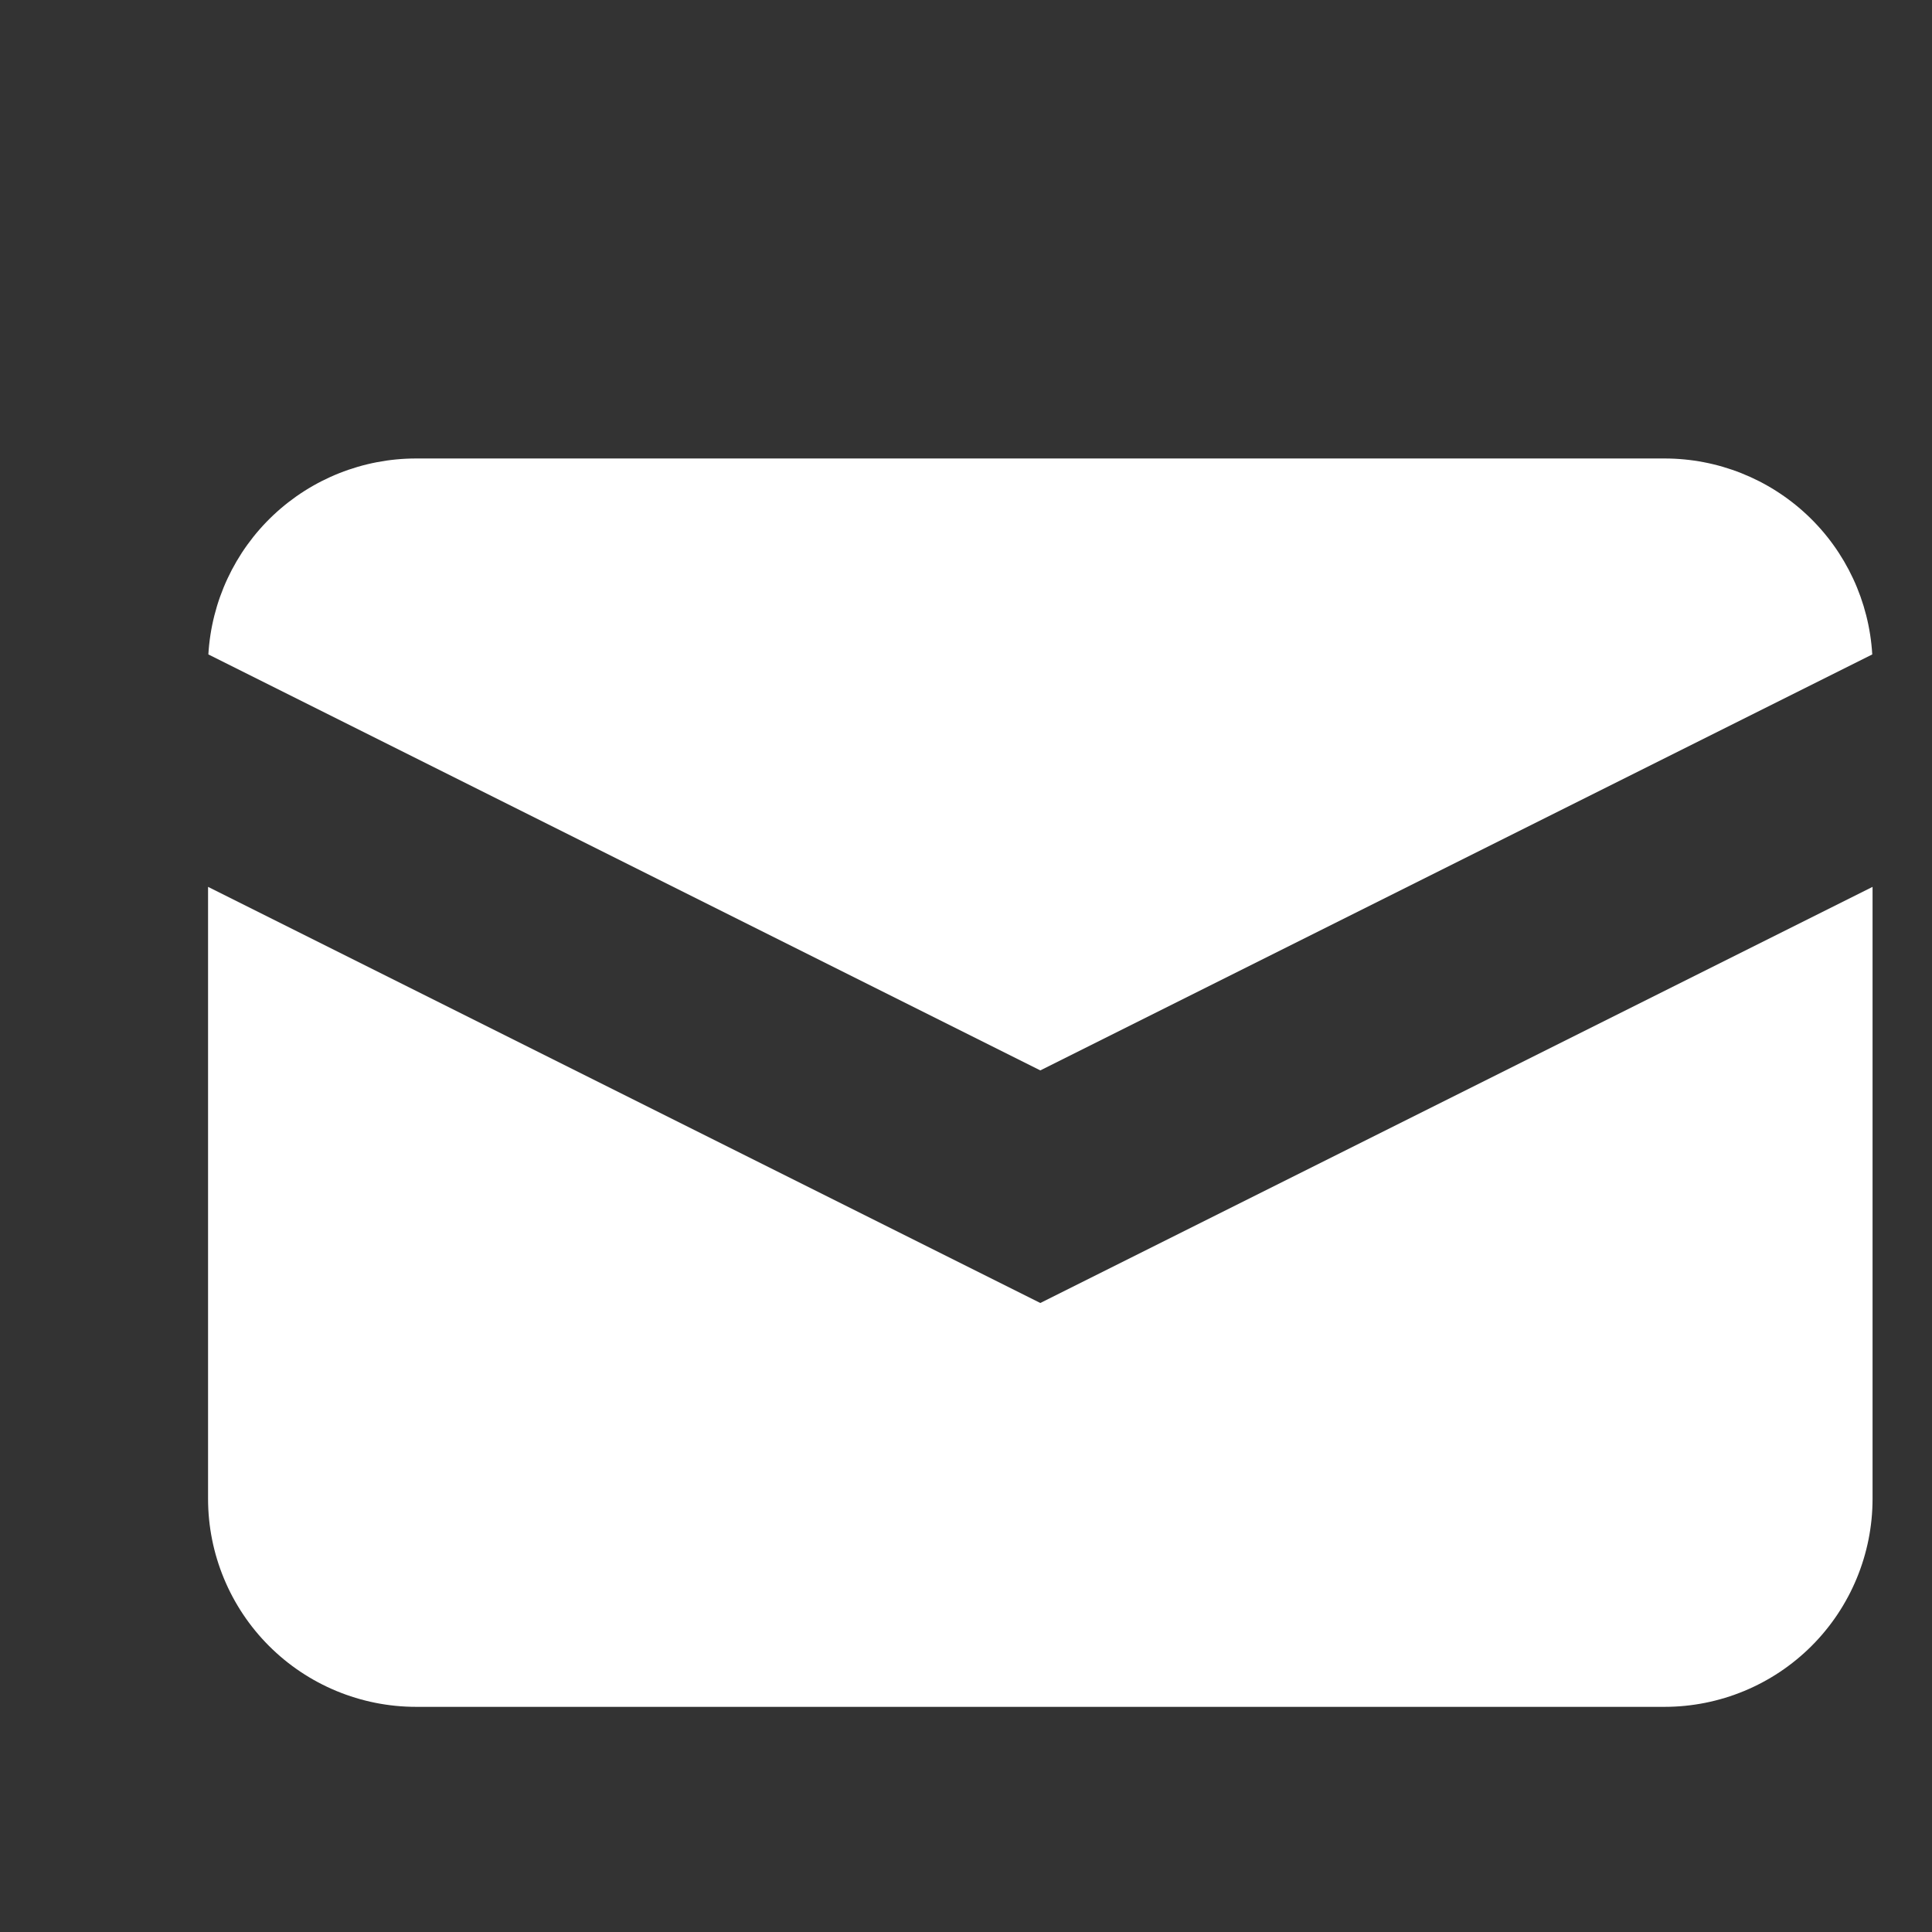 <svg width="26" height="26" viewBox="0 0 26 26" fill="none" xmlns="http://www.w3.org/2000/svg">
<rect x="0" y="0" width="26" height="26" fill="#333333" stroke="none"/>
<g id="Mail">
<g id="Icon">
<path d="M2.804 8.807L14 14.405L25.196 8.807C25.154 8.094 24.842 7.423 24.322 6.933C23.802 6.443 23.115 6.17 22.4 6.17H5.6C4.885 6.17 4.198 6.443 3.678 6.933C3.158 7.423 2.846 8.094 2.804 8.807Z" fill="white"/>
<path d="M25.2 11.935L14 17.535L2.8 11.935V20.17C2.8 20.912 3.095 21.625 3.62 22.15C4.145 22.675 4.857 22.97 5.6 22.97H22.4C23.143 22.97 23.855 22.675 24.38 22.15C24.905 21.625 25.2 20.912 25.2 20.17V11.935Z" fill="white"/>
</g>
</g>
</svg>
